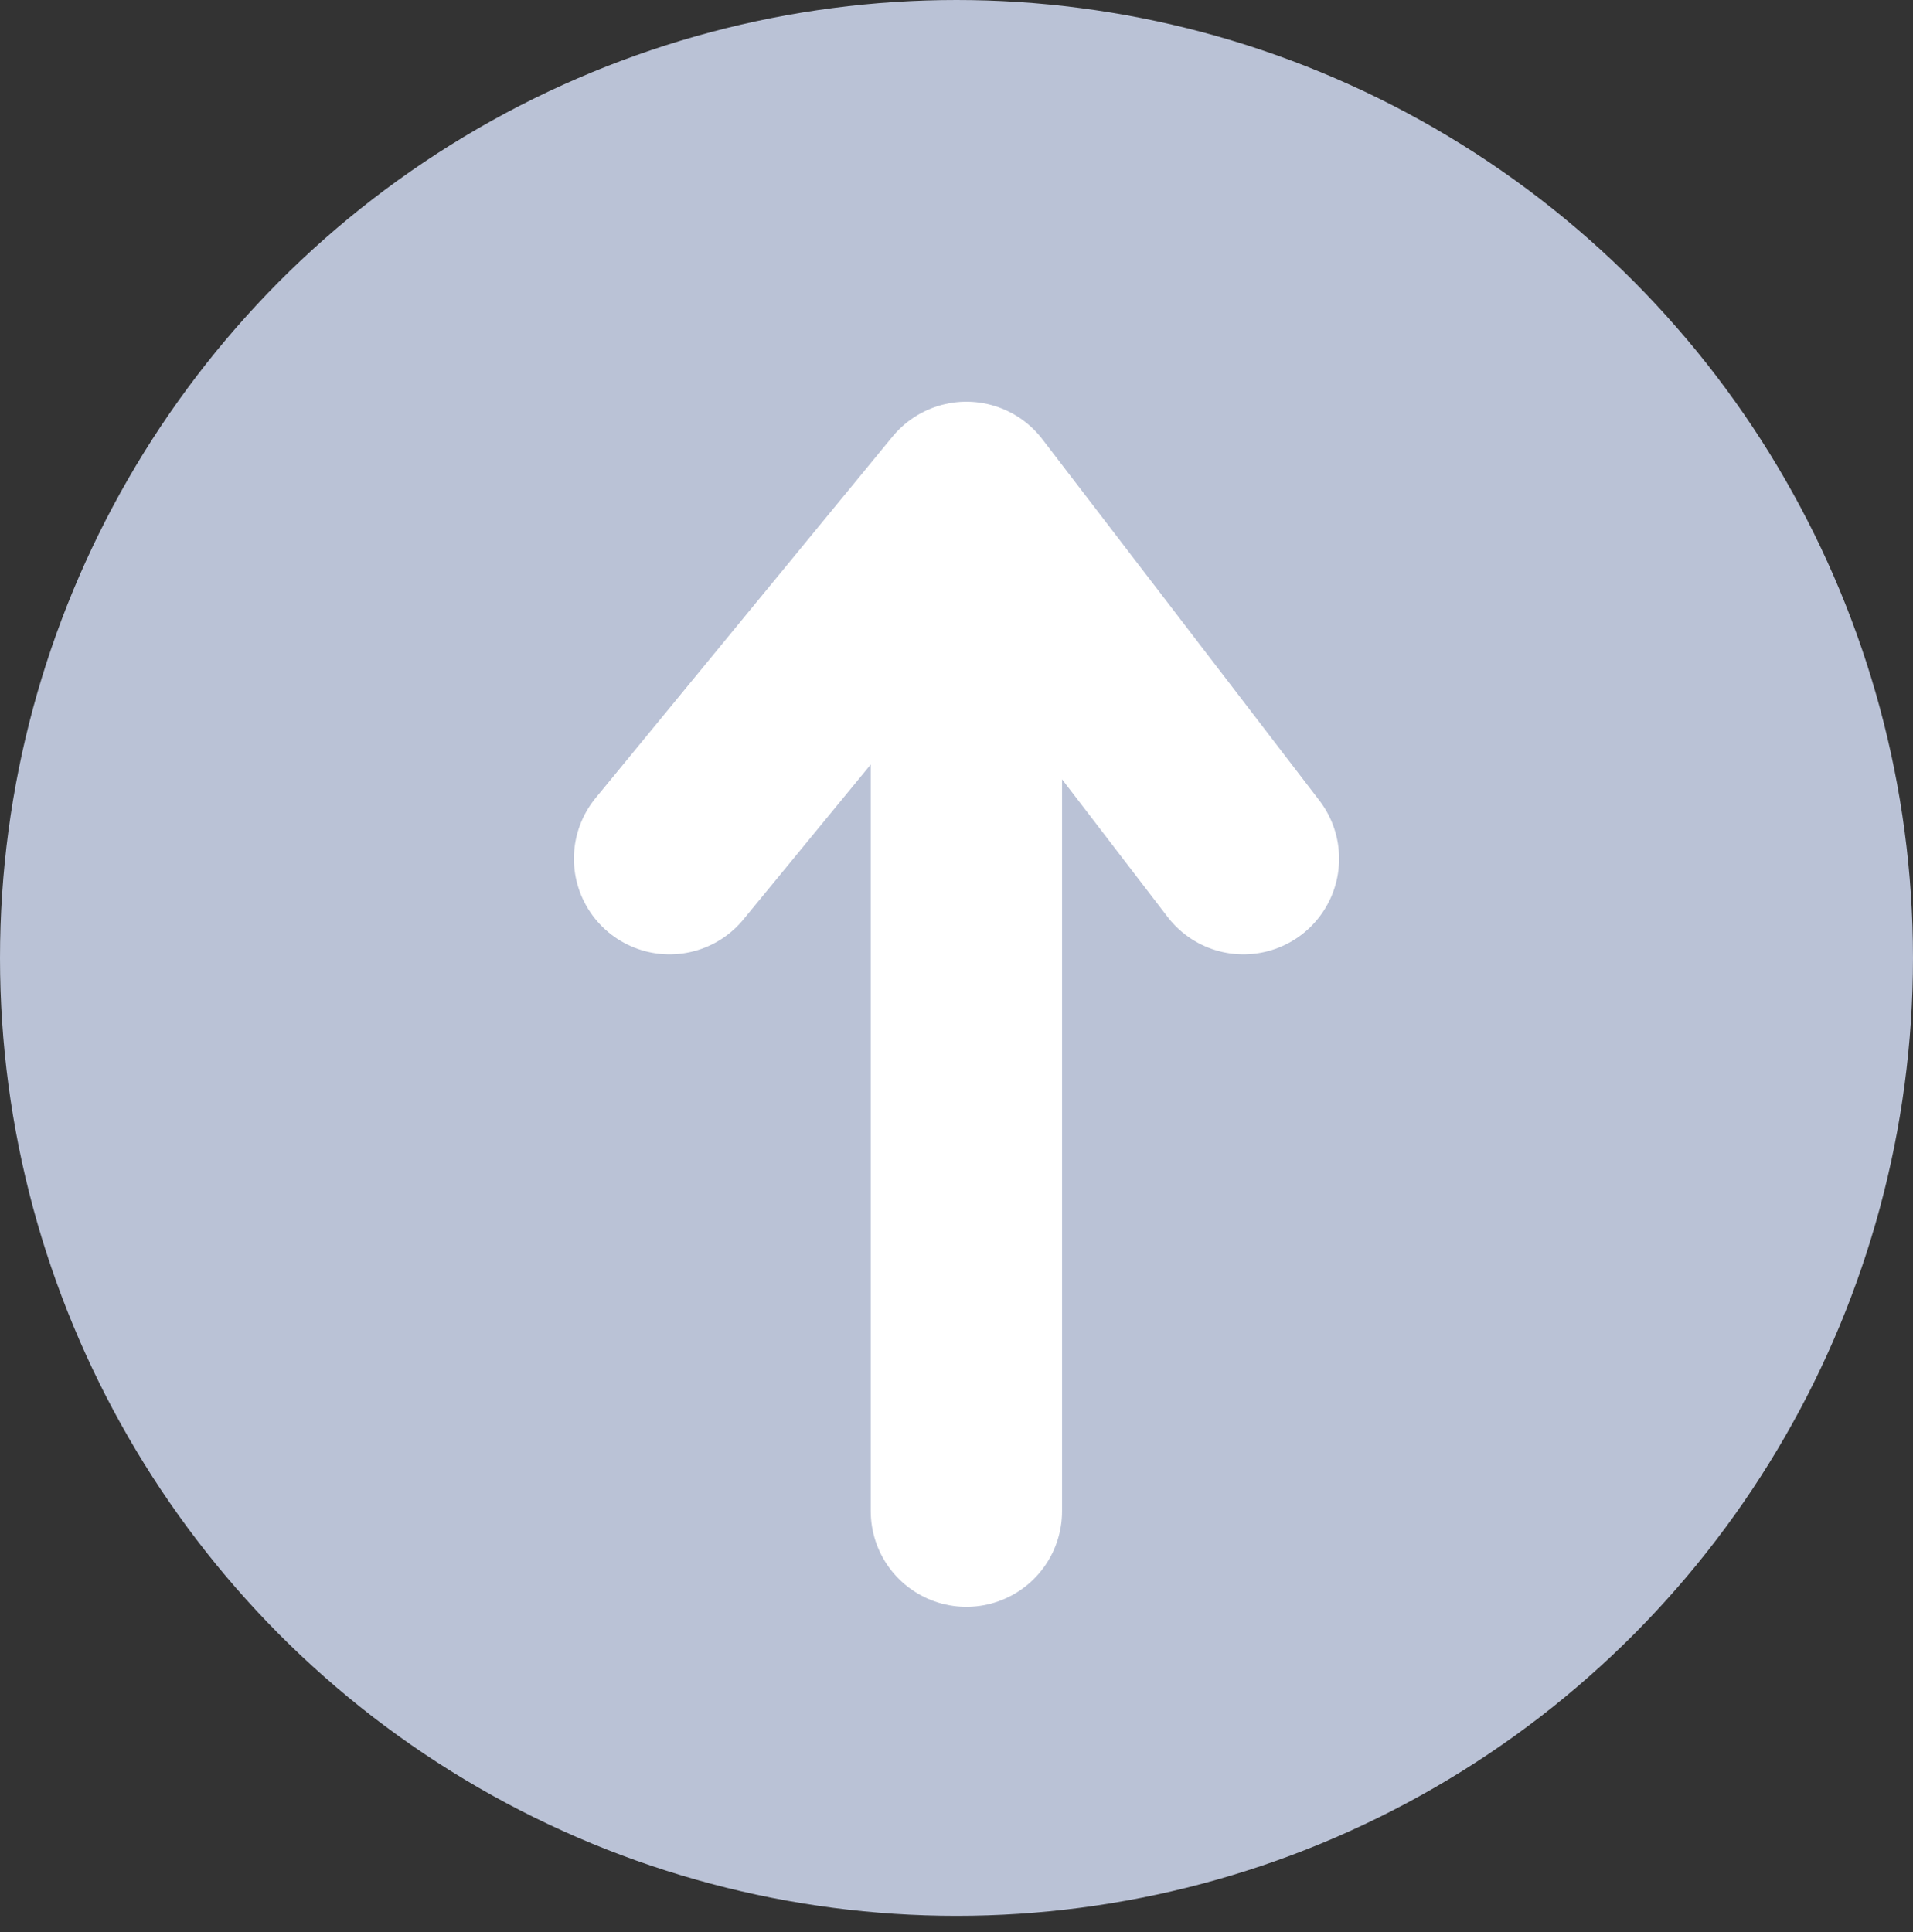 <svg width="100" height="101" viewBox="0 0 100 101" fill="none" xmlns="http://www.w3.org/2000/svg">
<rect x="0" y="0" width="100" height="101" fill="#333333" stroke="none"/>
<ellipse cx="50" cy="50.078" rx="50" ry="50.078" fill="#BAC2D6"/>
<path d="M50.517 79V26M50.517 26L35 44.891M50.517 26L65 44.891" stroke="white" stroke-width="10" stroke-linecap="round" stroke-linejoin="round"/>
</svg>
